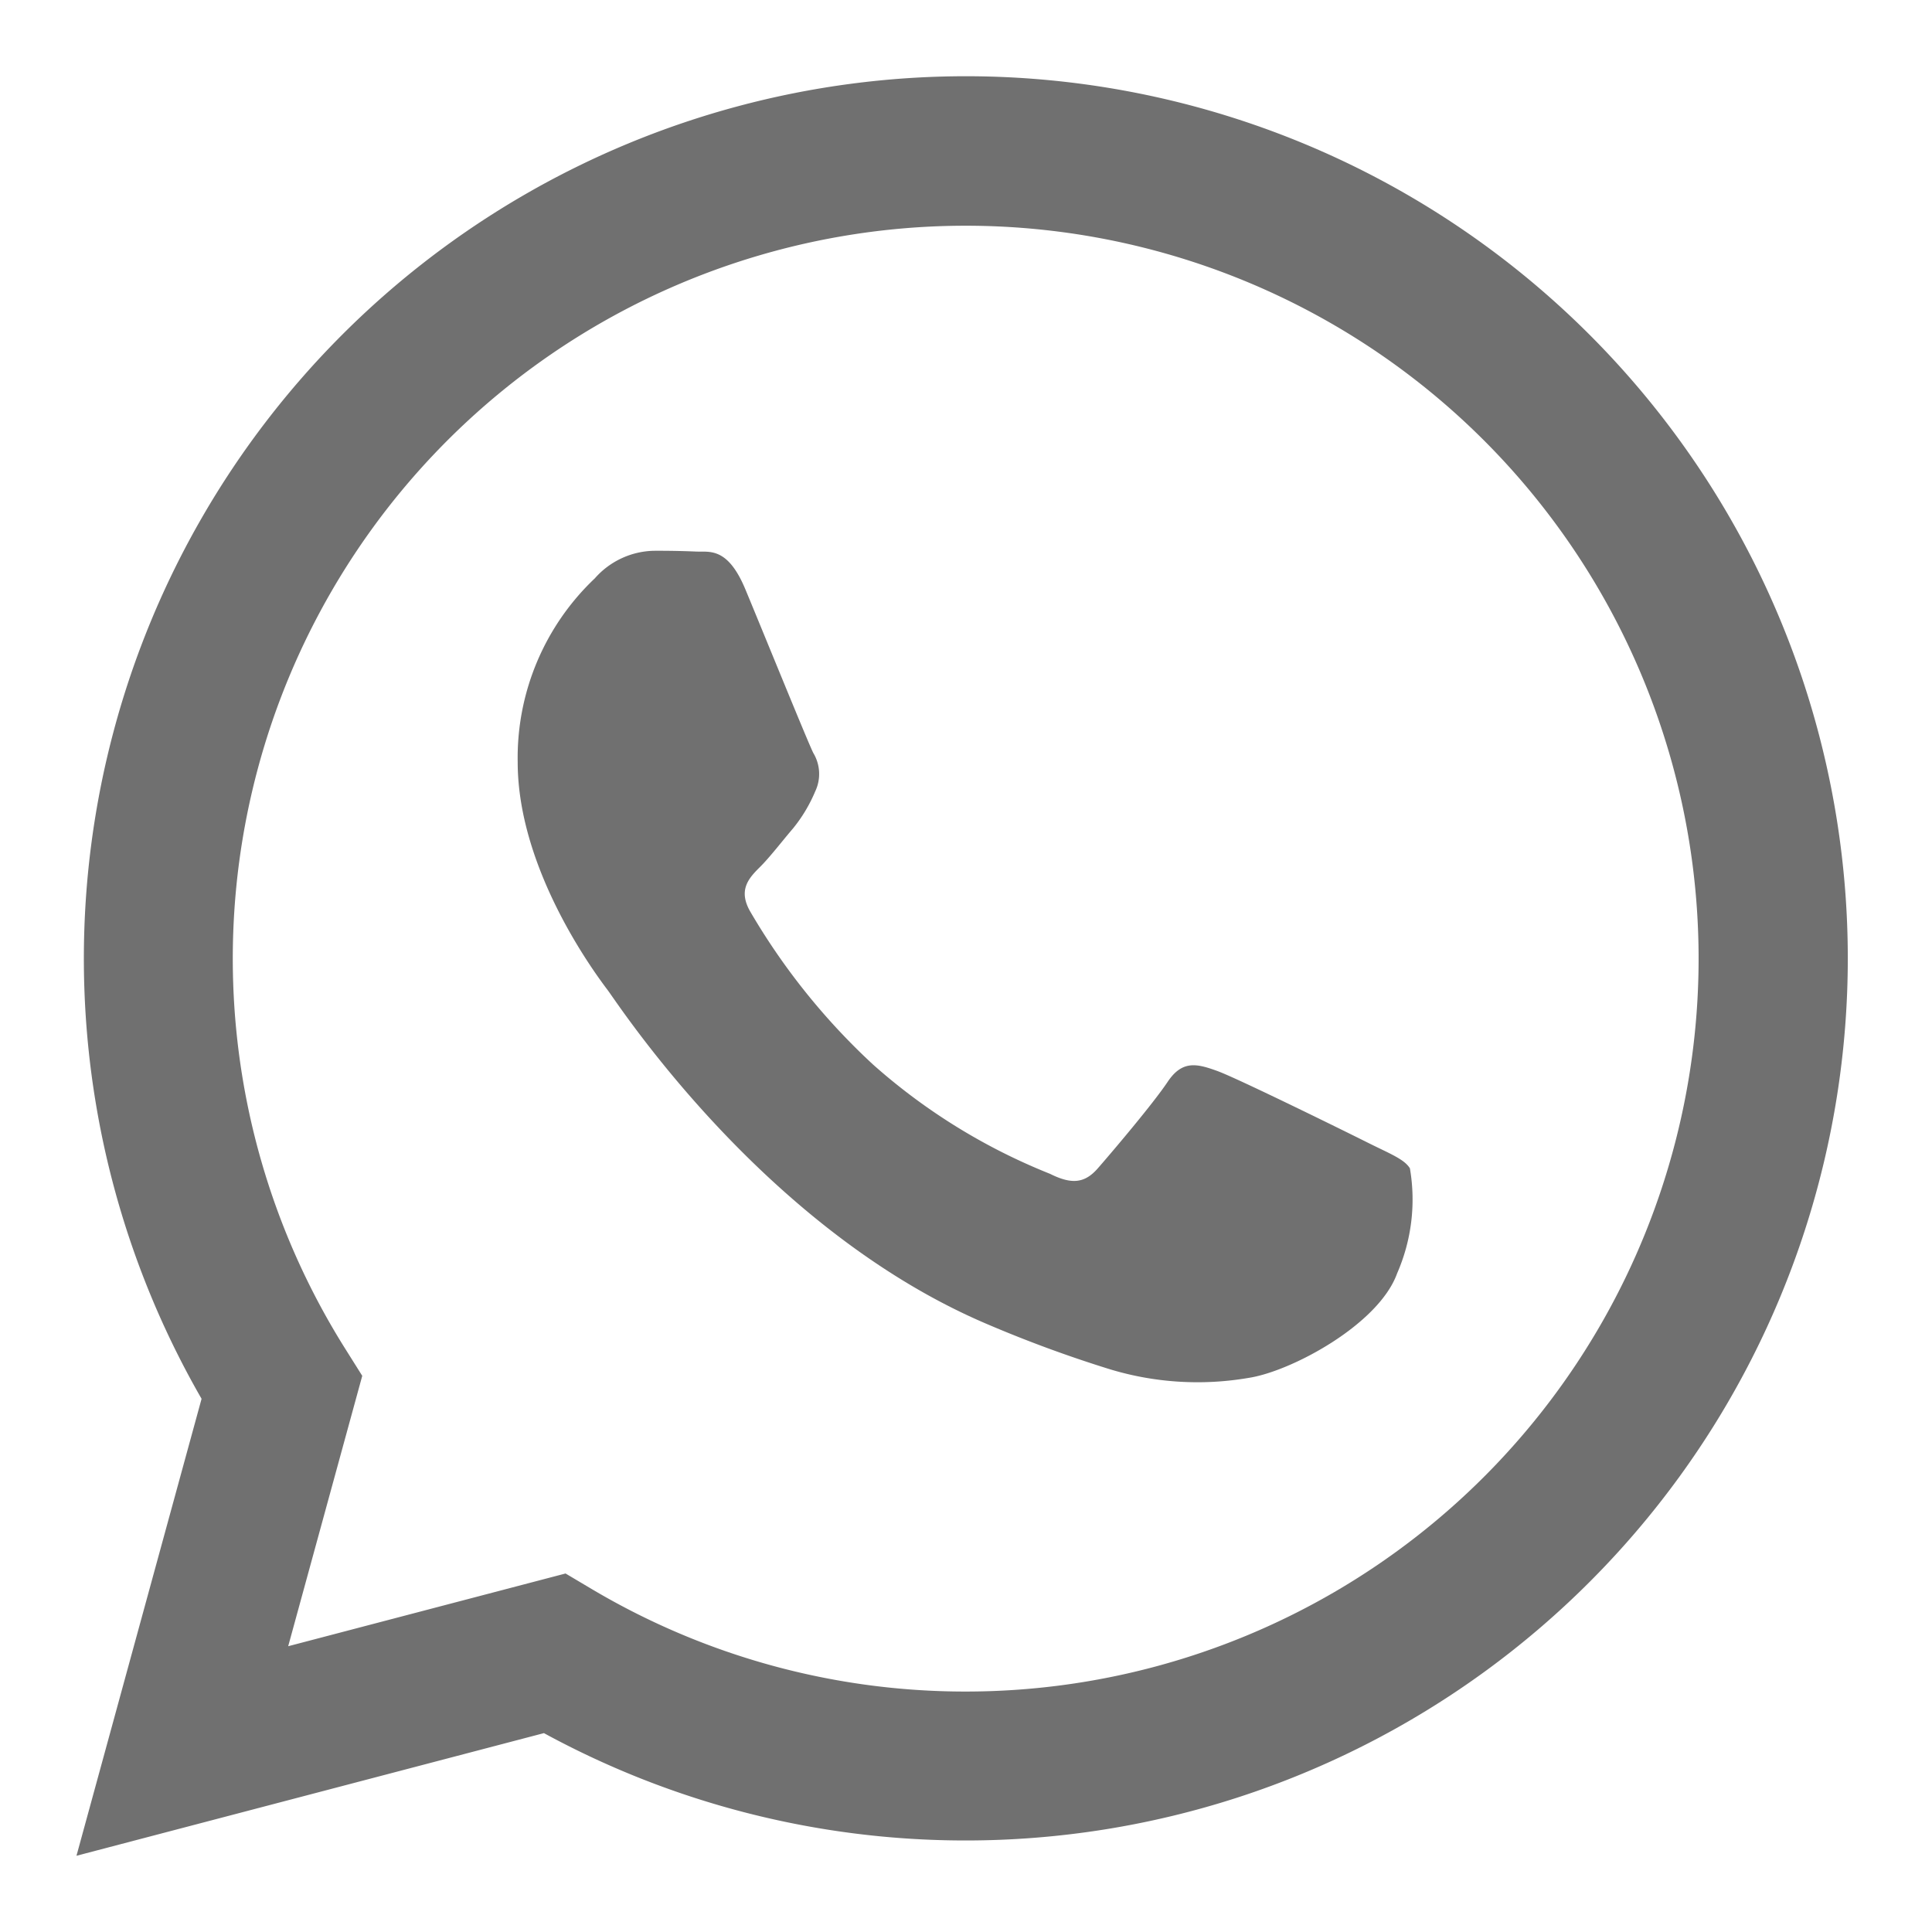 <svg xmlns="http://www.w3.org/2000/svg" data-name="S_WhatsApp_24_N@2x" height="48" id="S_WhatsApp_24_N_2x" viewBox="0 0 48 48" width="48"><defs><style>.fill{fill:#707070}</style></defs><title>S_WhatsApp_24_N@2x</title><path class="fill" d="M23.992 1.894A21.92 21.92 0 0 0 5.008 34.753L1.9 46.106l11.614-3.047a21.886 21.886 0 0 0 10.469 2.667h.009a21.916 21.916 0 0 0 0-43.832zm0 40.132h-.008a18.182 18.182 0 0 1-9.268-2.538l-.665-.395L7.16 40.9 9 34.182l-.433-.689a18.209 18.209 0 1 1 15.426 8.533z"/><path class="fill" d="M35.029 29.028c-.137-.229-.5-.365-1.049-.64s-3.239-1.6-3.74-1.781-.867-.274-1.232.274-1.414 1.781-1.733 2.146-.639.411-1.186.137a14.949 14.949 0 0 1-4.4-2.717 16.5 16.5 0 0 1-3.045-3.792c-.319-.548-.034-.844.24-1.117.246-.245.547-.639.821-.959a3.747 3.747 0 0 0 .547-.913 1.009 1.009 0 0 0-.046-.959c-.137-.274-1.231-2.968-1.687-4.064-.444-1.067-.9-.923-1.232-.94a21.78 21.78 0 0 0-1.049-.019 2.011 2.011 0 0 0-1.46.685 6.139 6.139 0 0 0-1.916 4.566c0 2.695 1.961 5.3 2.235 5.663s3.86 5.895 9.351 8.266a31.387 31.387 0 0 0 3.121 1.153 7.5 7.5 0 0 0 3.448.217c1.052-.157 3.239-1.324 3.695-2.6a4.578 4.578 0 0 0 .317-2.606z"/></svg>